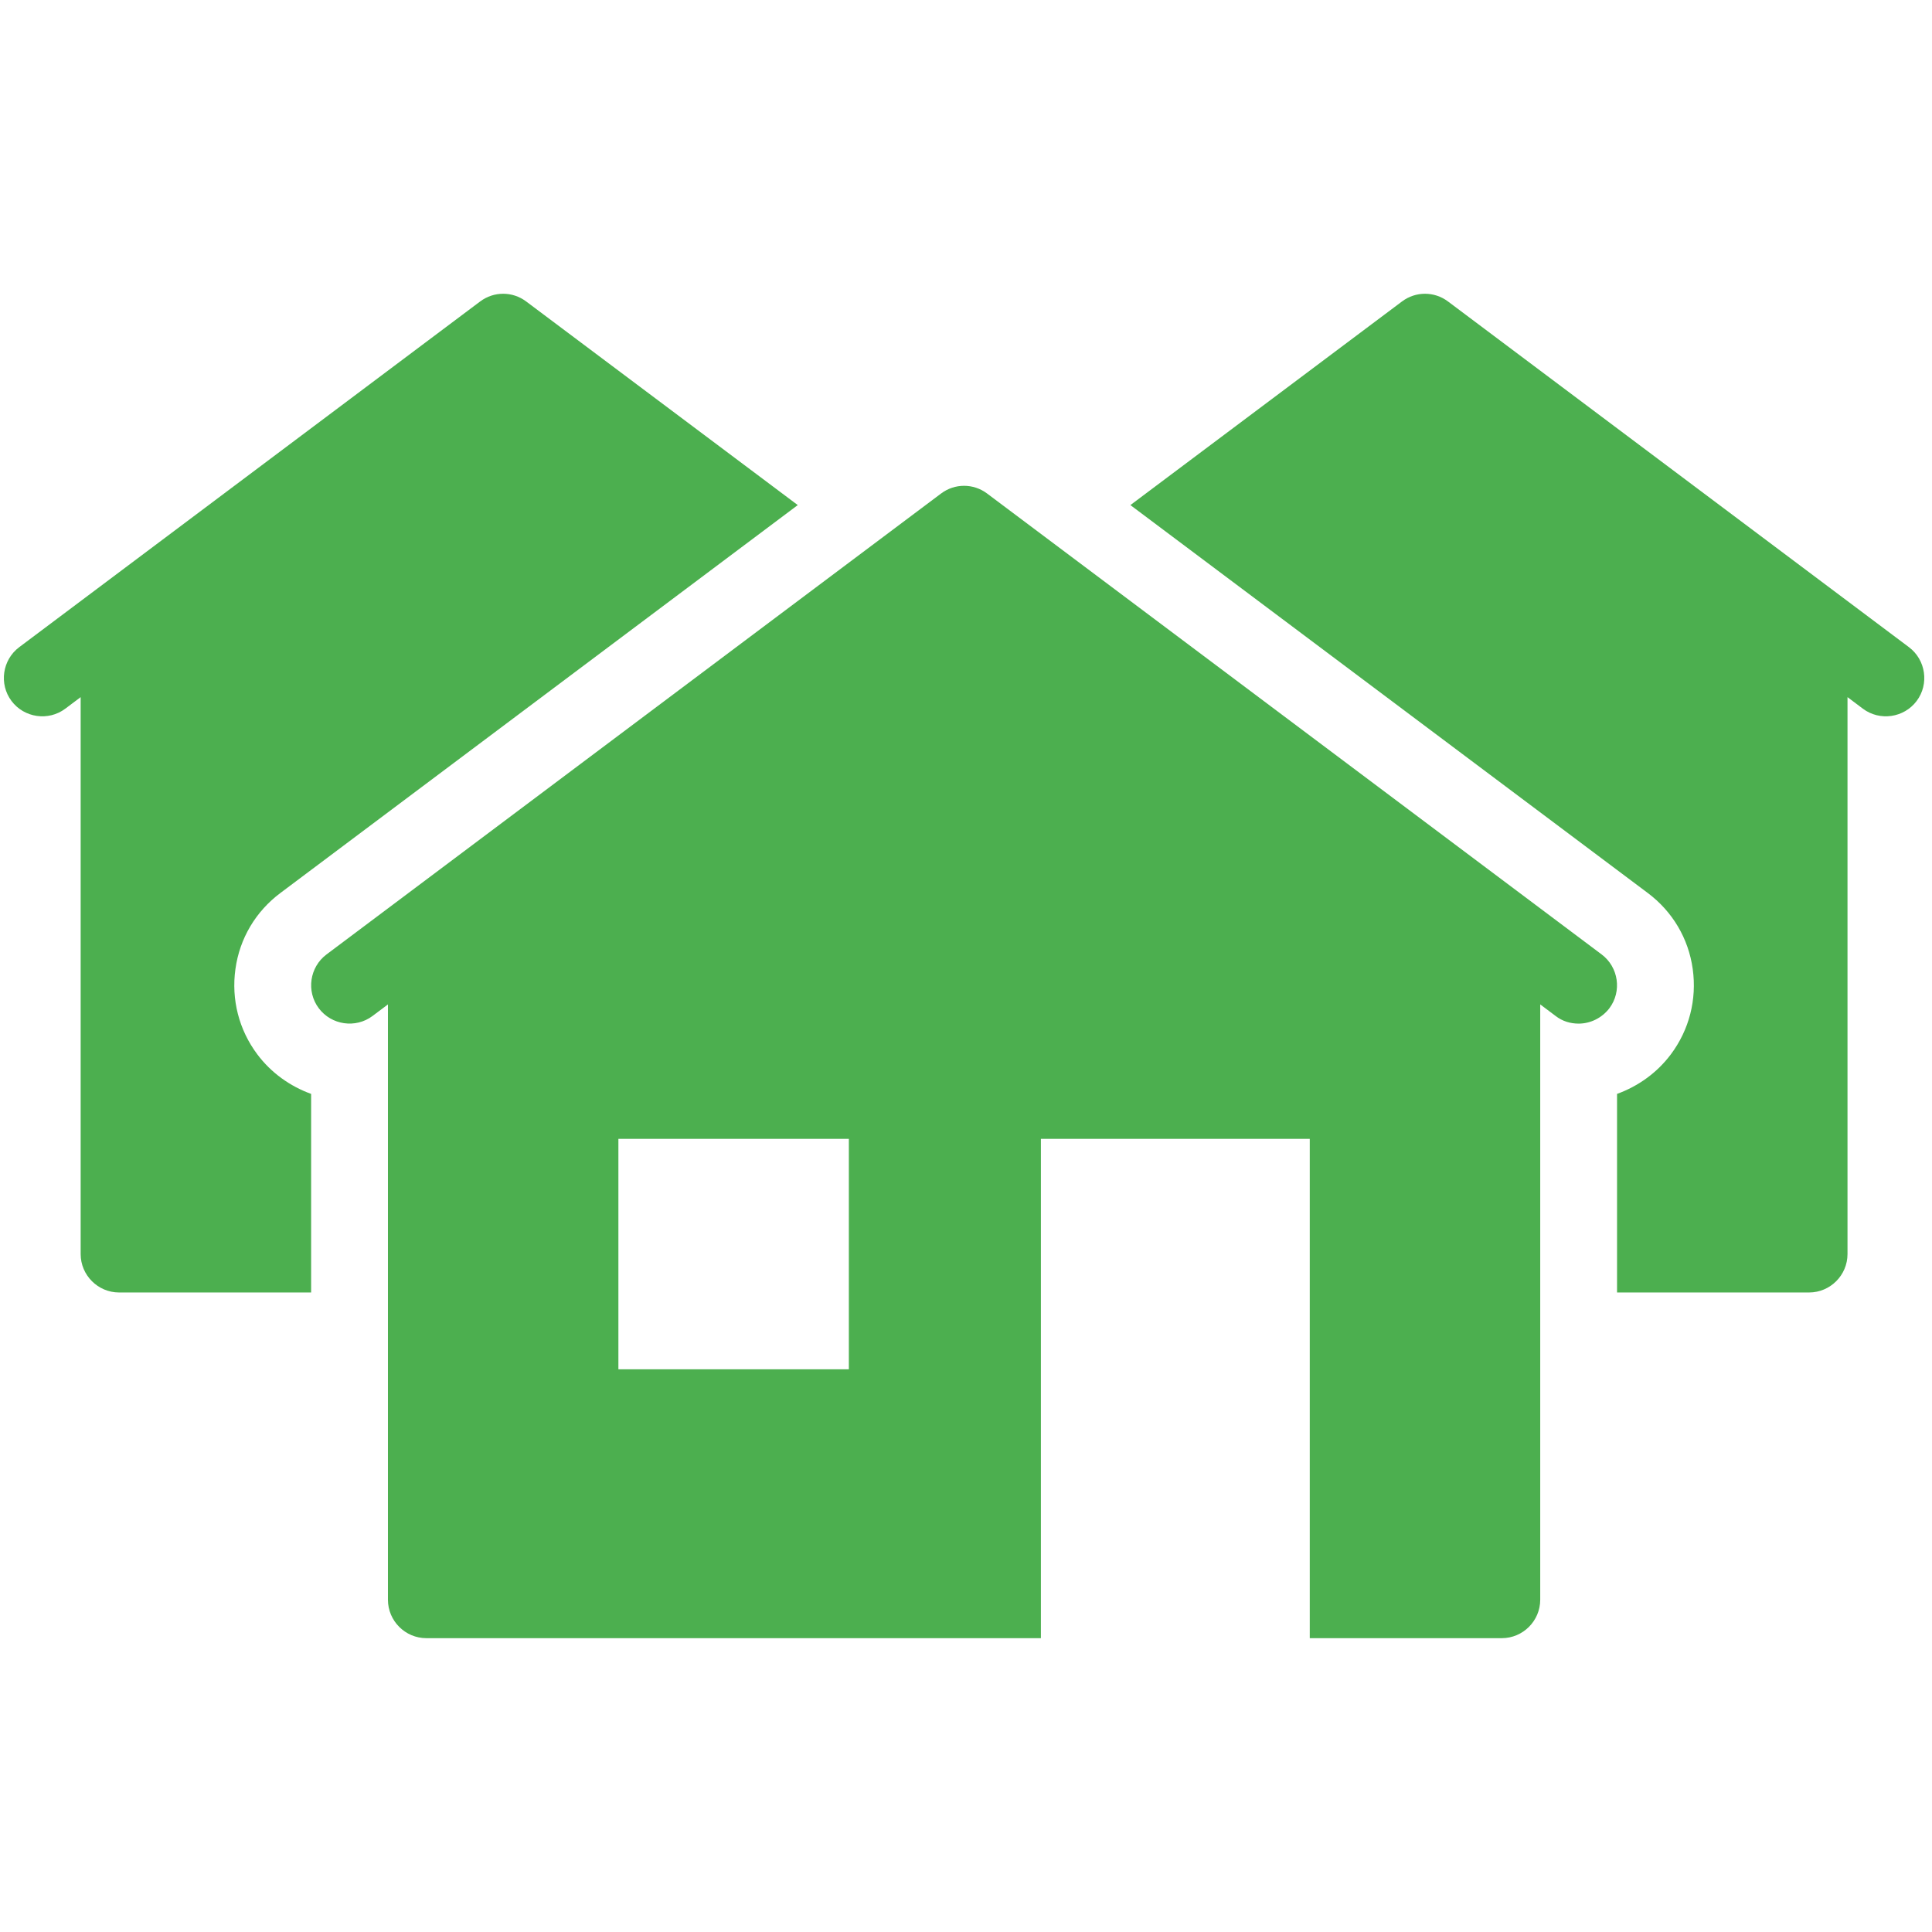 <svg xmlns="http://www.w3.org/2000/svg" xmlns:xlink="http://www.w3.org/1999/xlink" width="1080" zoomAndPan="magnify" viewBox="0 0 810 810" height="1080" preserveAspectRatio="xMidYMid meet" version="1.0"><path fill="#4caf4f" d="M 210.953 123.16 C 207.574 123.16 204.195 124.227 201.297 126.398 L 8.059 271.328 C 0.973 276.645 -0.496 286.793 4.82 293.879 C 10.133 300.965 20.285 302.434 27.371 297.121 L 33.816 292.277 L 33.816 525.773 C 33.816 534.633 41.062 541.879 49.922 541.879 L 130.438 541.879 L 130.438 458.625 C 121.582 455.406 113.684 449.781 107.887 442.051 C 100.156 431.746 96.93 419.012 98.703 406.289 C 100.473 393.406 107.234 382.125 117.543 374.398 L 334.465 211.758 L 220.609 126.398 C 217.711 124.227 214.336 123.16 210.953 123.16 Z M 597.434 123.16 C 594.055 123.16 590.68 124.227 587.781 126.398 L 473.922 211.758 L 690.848 374.398 C 701.152 382.125 707.914 393.406 709.688 406.289 C 711.457 419.012 708.234 431.746 700.504 442.051 C 694.707 449.781 686.809 455.406 677.953 458.625 L 677.953 541.879 L 758.469 541.879 C 767.324 541.879 774.574 534.633 774.574 525.773 L 774.574 292.277 L 781.02 297.121 C 788.105 302.434 798.258 300.965 803.57 293.879 C 808.887 286.793 807.418 276.645 800.332 271.328 L 607.09 126.398 C 604.191 124.227 600.816 123.16 597.434 123.16 Z M 404.195 203.676 C 400.812 203.676 397.438 204.742 394.539 206.914 L 136.887 400.156 C 129.801 405.469 128.332 415.621 133.645 422.707 C 138.961 429.793 149.109 431.262 156.195 425.945 L 162.645 421.102 L 162.645 670.707 C 162.645 679.562 169.891 686.809 178.746 686.809 L 436.402 686.809 L 436.402 477.465 L 549.125 477.465 L 549.125 686.809 L 629.641 686.809 C 638.5 686.809 645.746 679.562 645.746 670.707 L 645.746 421.102 L 652.191 425.945 C 655.094 428.203 658.469 429.156 661.848 429.156 C 666.68 429.156 671.523 426.895 674.746 422.707 C 680.059 415.621 678.59 405.469 671.504 400.156 L 413.852 206.914 C 410.953 204.742 407.578 203.676 404.195 203.676 Z M 259.266 477.465 L 355.883 477.465 L 355.883 574.086 L 259.266 574.086 Z M 259.266 477.465 " fill-opacity="1" fill-rule="nonzero"/></svg>